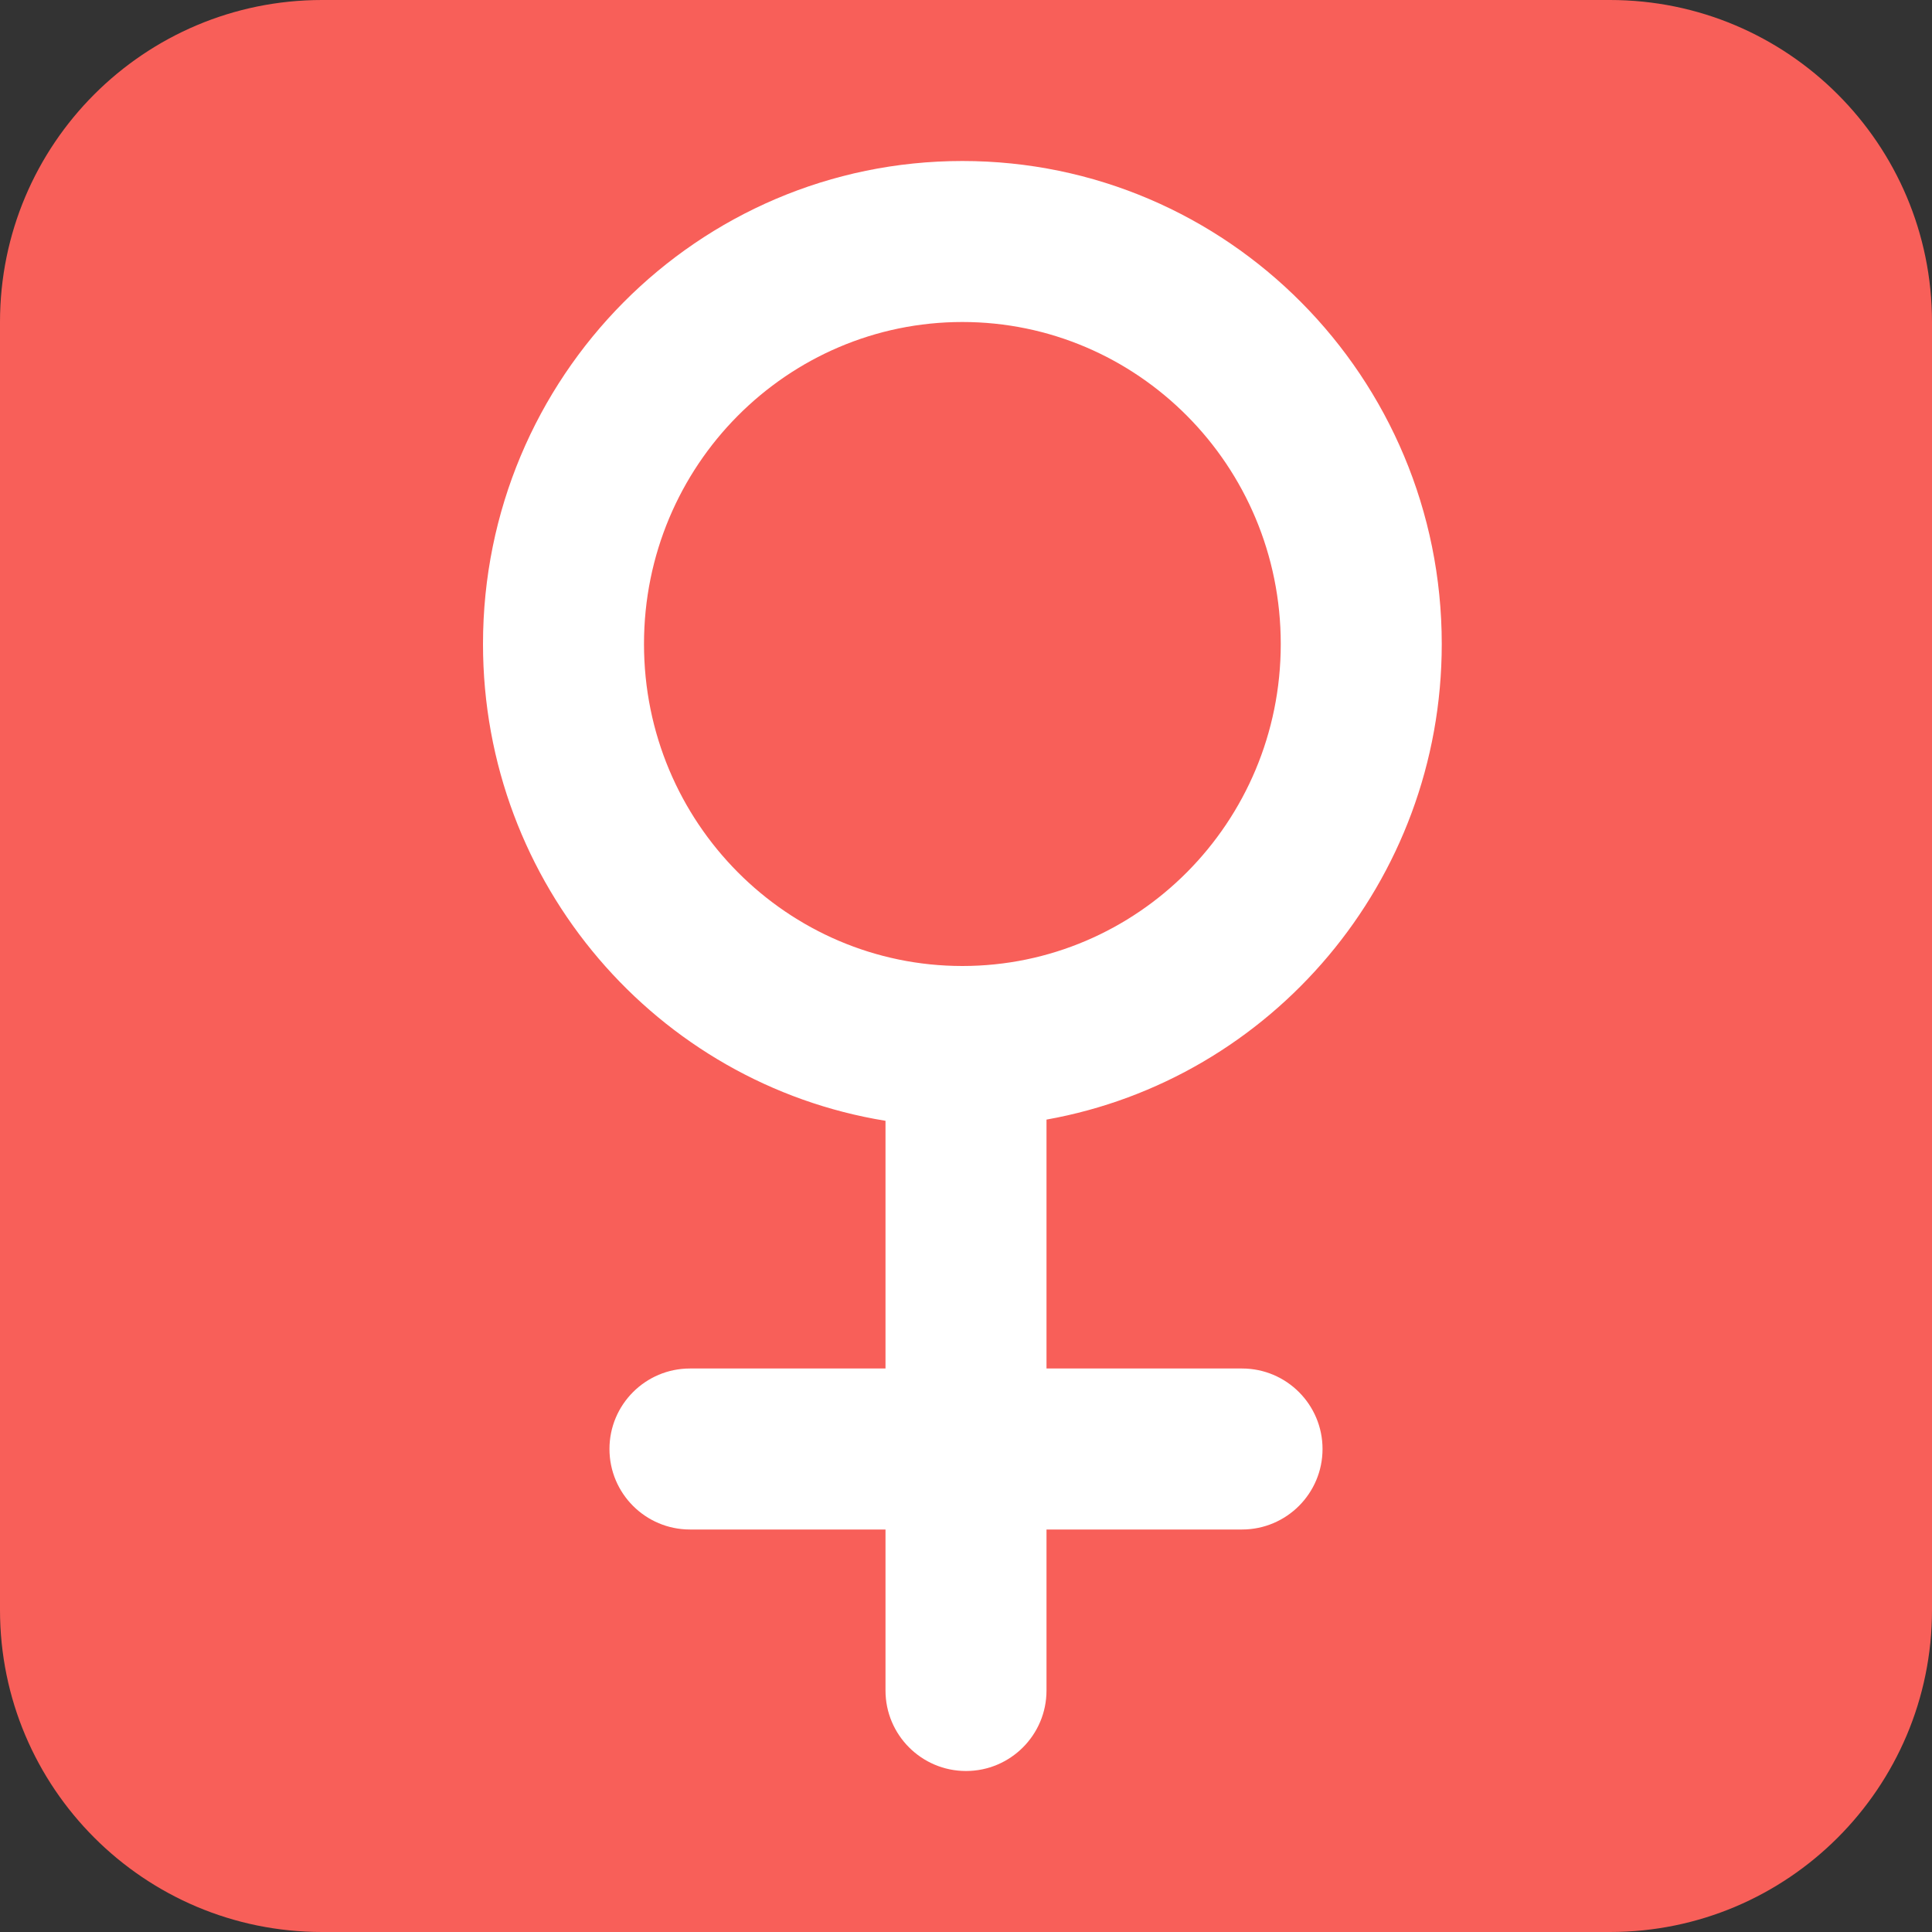 <svg width="24" height="24" viewBox="0 0 24 24" fill="none" xmlns="http://www.w3.org/2000/svg">
<rect x="0" y="0" width="24" height="24" fill="#333333" stroke="none"/>
<path d="M0 4C0 1.791 1.791 0 4 0H20C22.209 0 24 1.791 24 4V20C24 22.209 22.209 24 20 24H4C1.791 24 0 22.209 0 20V4Z" fill="#F85F59"/>
<path fill-rule="evenodd" clip-rule="evenodd" d="M11.955 12C14.125 12 15.91 10.223 15.91 8C15.91 5.777 14.125 4 11.955 4C9.785 4 8 5.777 8 8C8 10.223 9.785 12 11.955 12ZM17.91 8C17.91 10.954 15.79 13.41 13 13.908V17H15.429C15.981 17 16.429 17.448 16.429 18C16.429 18.552 15.981 19 15.429 19H13V21C13 21.552 12.552 22 12 22C11.448 22 11 21.552 11 21V19H8.571C8.019 19 7.571 18.552 7.571 18C7.571 17.448 8.019 17 8.571 17H11V13.923C8.165 13.463 6 10.986 6 8C6 4.686 8.666 2 11.955 2C15.244 2 17.91 4.686 17.91 8Z" fill="white"/>
</svg>
